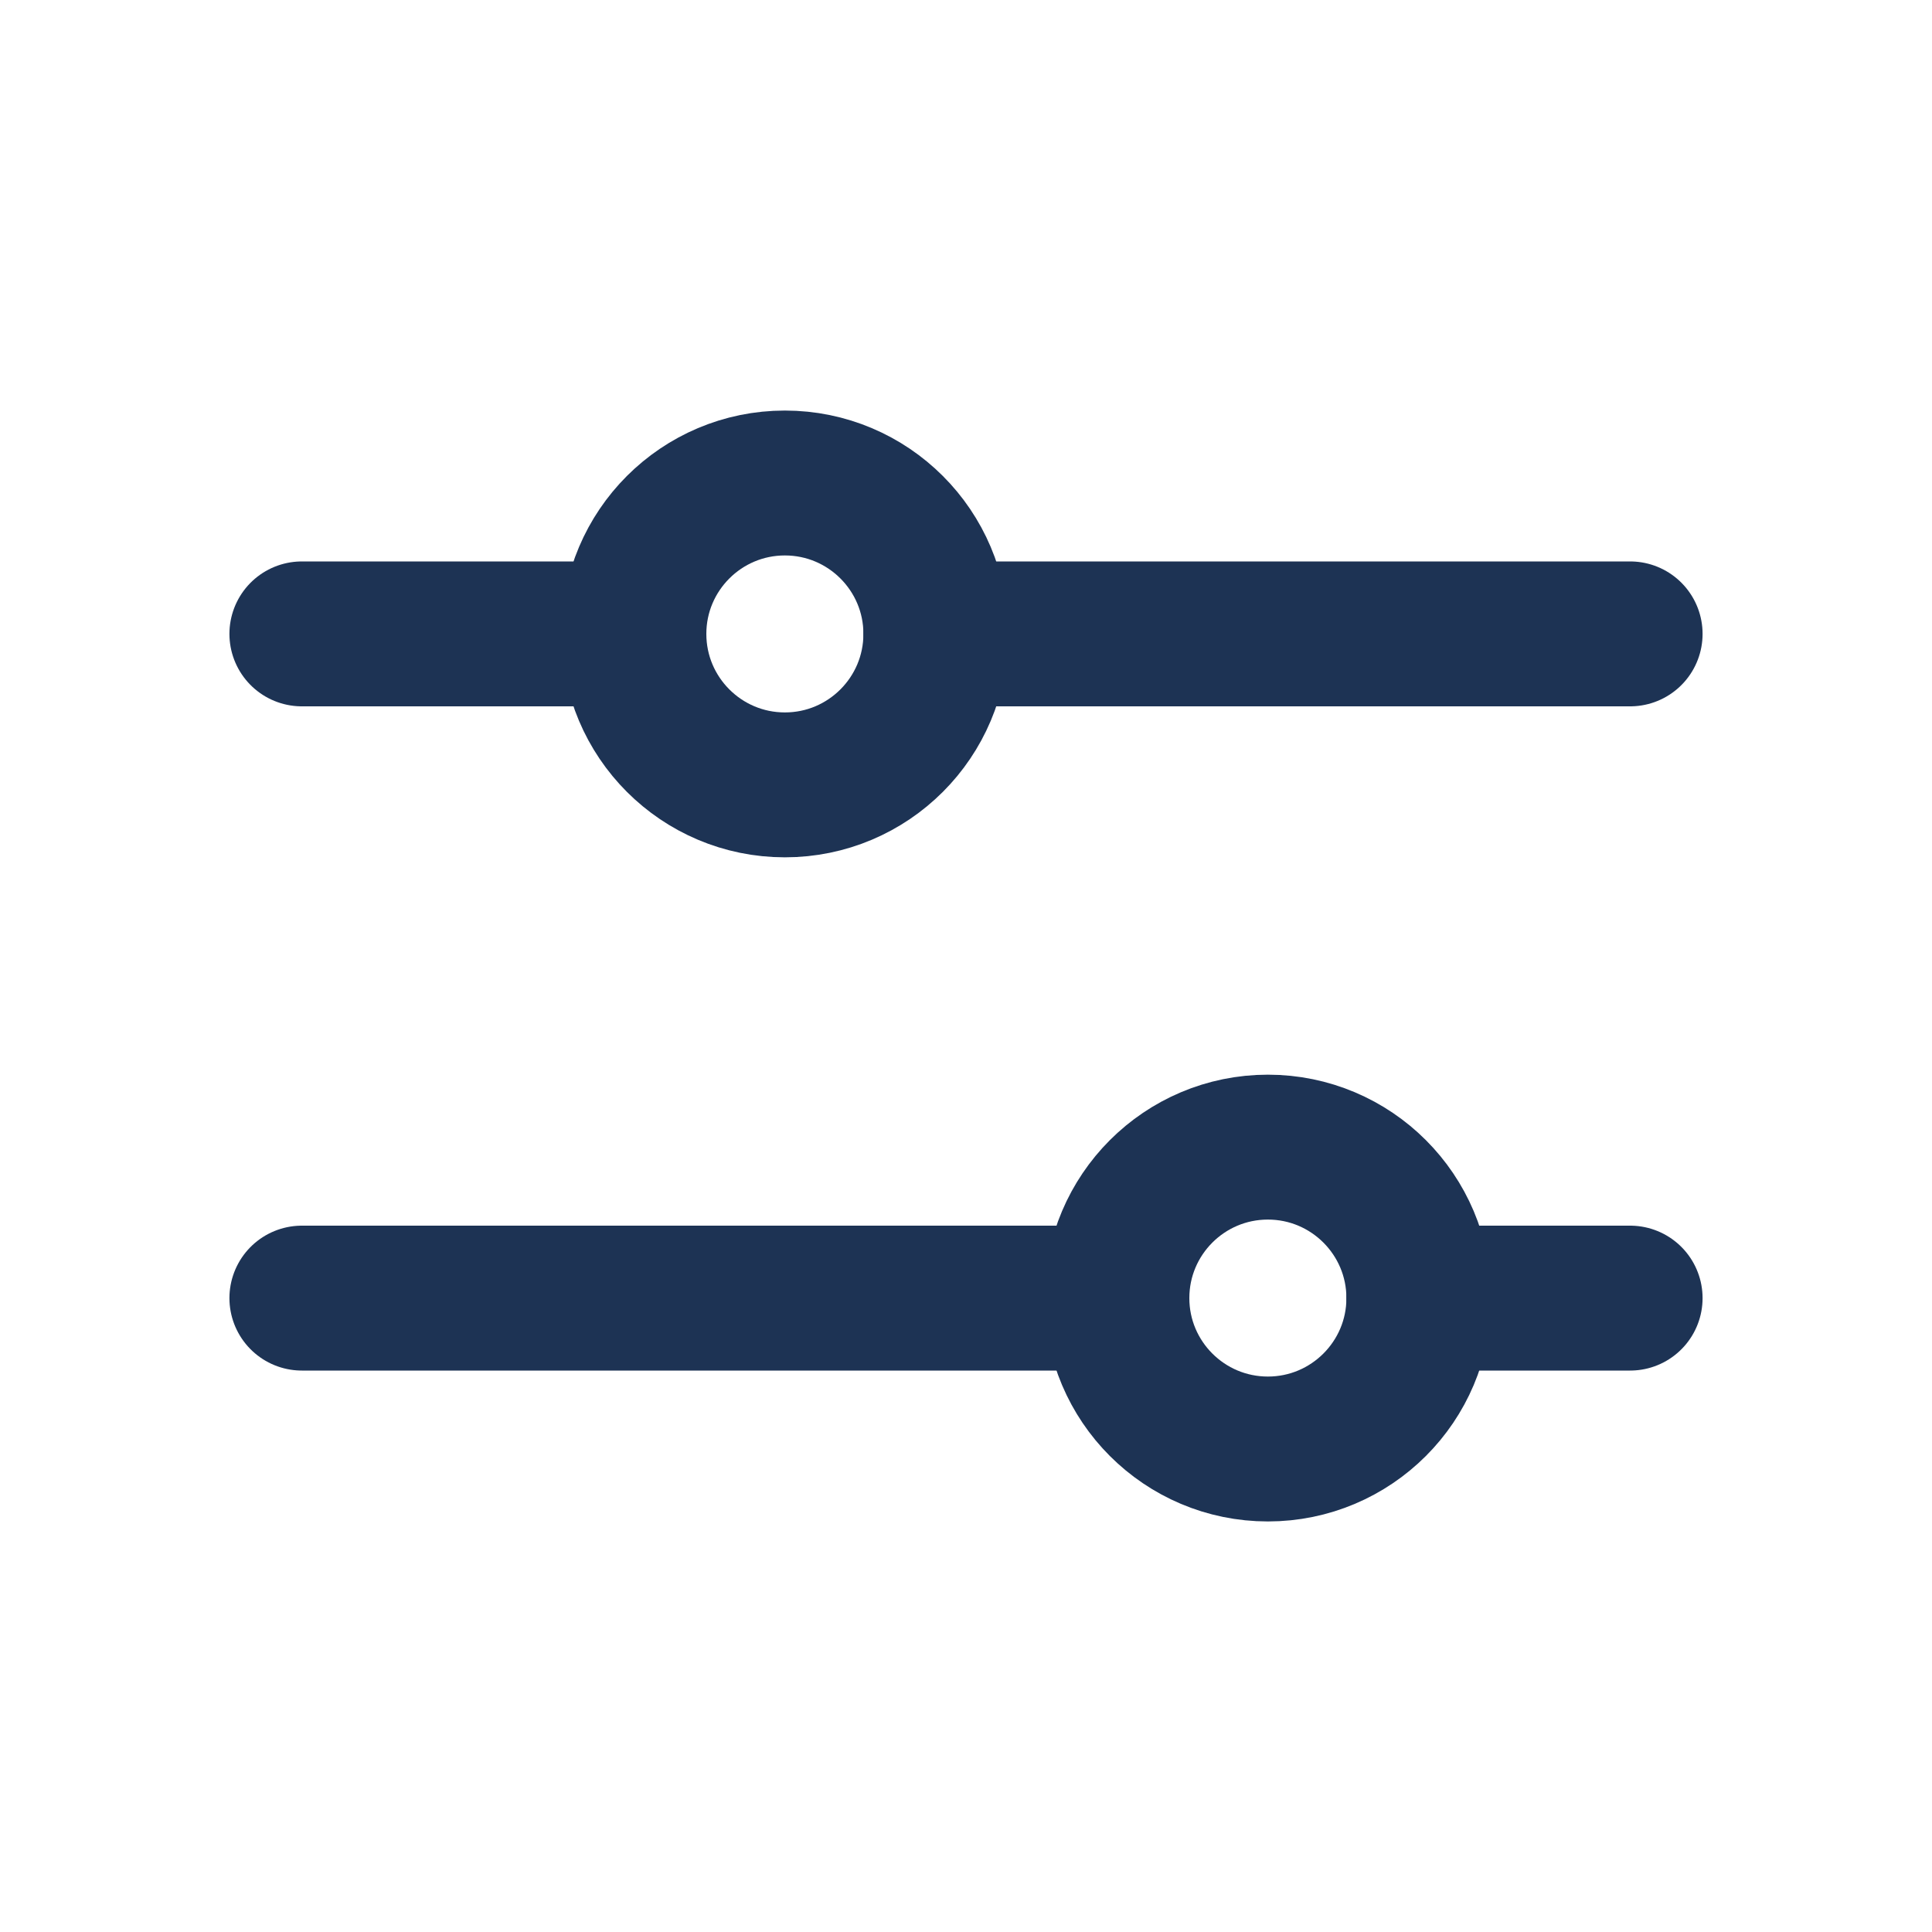 <svg width="20" height="20" viewBox="0 0 20 20" fill="none" xmlns="http://www.w3.org/2000/svg">
<path d="M11.562 13.438H3.125" stroke="#1D3354" stroke-width="1.5" stroke-linecap="round" stroke-linejoin="round"/>
<path d="M16.875 13.438H14.688" stroke="#1D3354" stroke-width="1.5" stroke-linecap="round" stroke-linejoin="round"/>
<path d="M13.125 15C13.988 15 14.688 14.3 14.688 13.438C14.688 12.575 13.988 11.875 13.125 11.875C12.262 11.875 11.562 12.575 11.562 13.438C11.562 14.3 12.262 15 13.125 15Z" stroke="#1D3354" stroke-width="1.5" stroke-linecap="round" stroke-linejoin="round"/>
<path d="M6.562 6.562H3.125" stroke="#1D3354" stroke-width="1.5" stroke-linecap="round" stroke-linejoin="round"/>
<path d="M16.875 6.562H9.688" stroke="#1D3354" stroke-width="1.5" stroke-linecap="round" stroke-linejoin="round"/>
<path d="M8.125 8.125C8.988 8.125 9.688 7.425 9.688 6.562C9.688 5.7 8.988 5 8.125 5C7.262 5 6.562 5.7 6.562 6.562C6.562 7.425 7.262 8.125 8.125 8.125Z" stroke="#1D3354" stroke-width="1.5" stroke-linecap="round" stroke-linejoin="round"/>
</svg>
